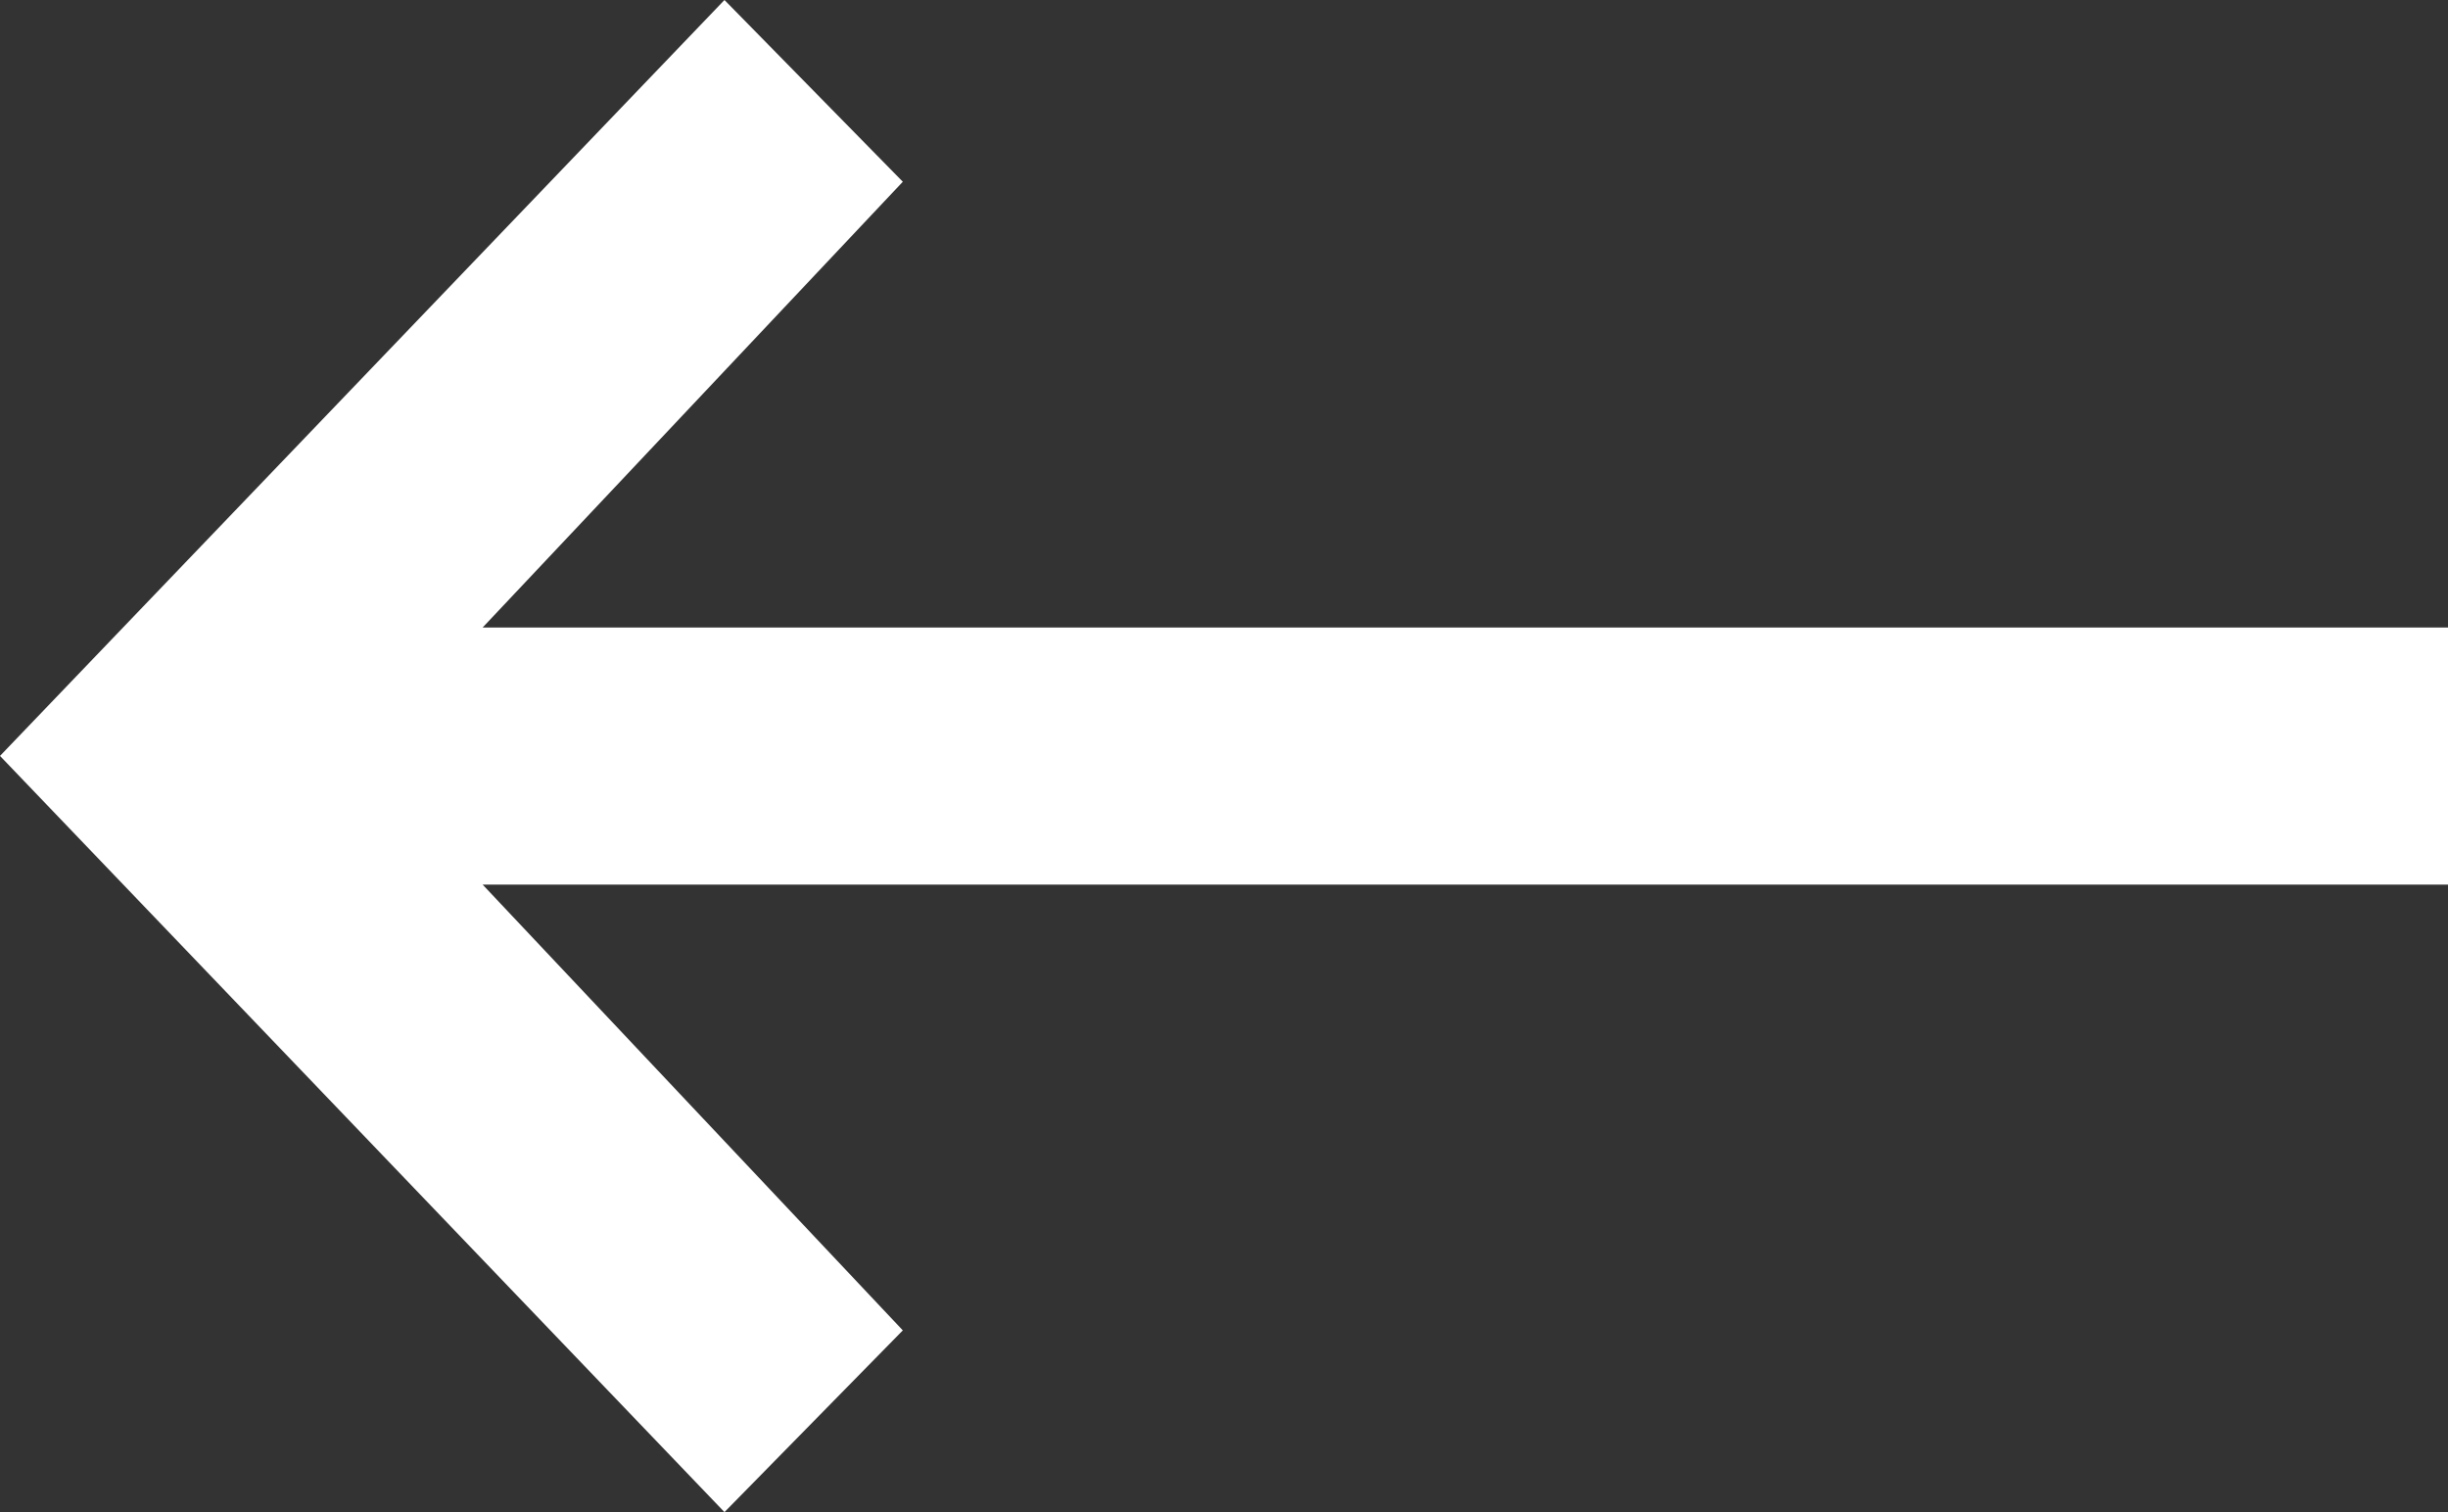 <?xml version="1.0" encoding="UTF-8"?>
<svg width="34px" height="21px" viewBox="0 0 34 21" version="1.1" xmlns="http://www.w3.org/2000/svg" xmlns:xlink="http://www.w3.org/1999/xlink">
    <rect x="0" y="0" width="34" height="21" fill="#333333" stroke="none"/>
    <!-- Generator: Sketch 49.3 (51167) - http://www.bohemiancoding.com/sketch -->
    <title>Shape</title>
    <desc>Created with Sketch.</desc>
    <defs></defs>
    <g id="Page-1" stroke="none" stroke-width="1" fill="none" fill-rule="evenodd">
        <g id="Коворкинг" transform="translate(-45, -310)" fill="#FFFFFF" fill-rule="nonzero">
            <path d="M55.062,331 L57.539,328.476 C53.648,324.349 51.703,322.285 51.703,322.285 L79,322.285 L79,318.715 L51.703,318.715 L57.539,312.524 L55.062,310 L45,320.498 L55.062,331 Z" id="Shape"></path>
        </g>
    </g>
</svg>